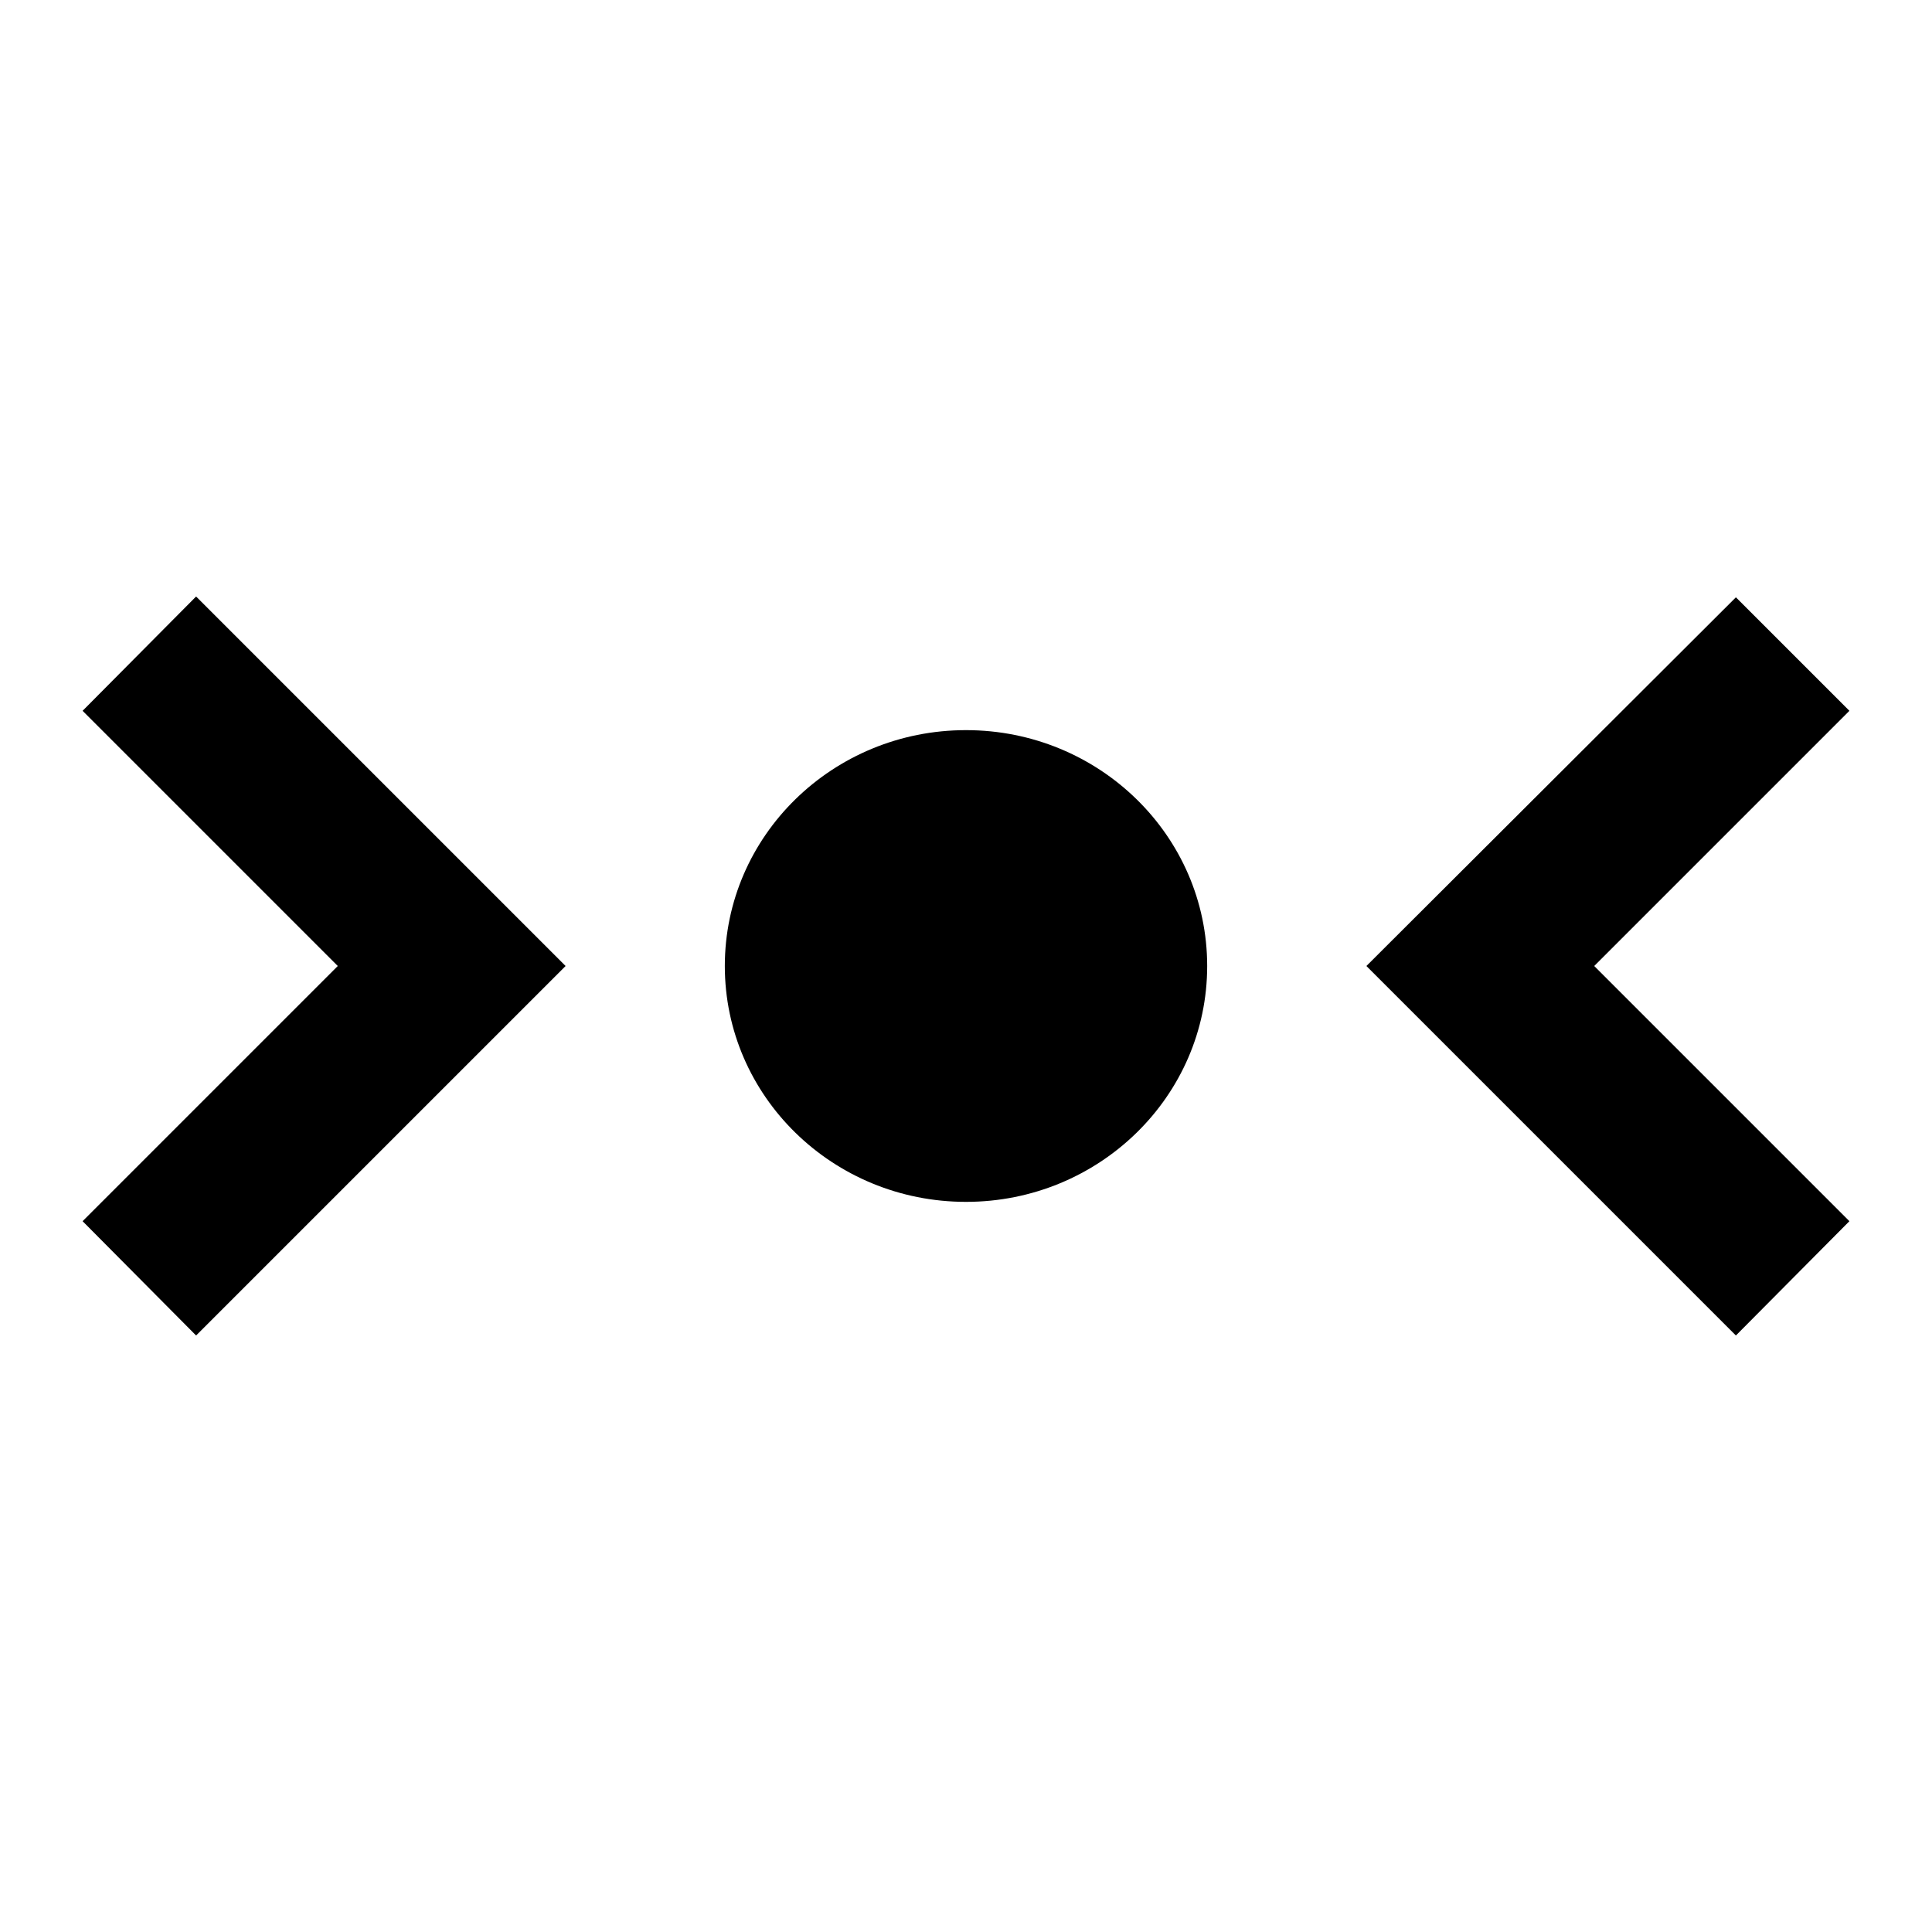<svg xmlns="http://www.w3.org/2000/svg" viewBox="0 0 24 24" width="18px" height="18px">
   <path
      d="m 21.564,16.59 1.41,-1.42 -3.17,-3.17 3.17,-3.17 -1.41,-1.41 -4.59,4.58 z M 2.436,7.41 1.026,8.83 4.196,12 1.026,15.17 2.436,16.59 7.026,12 Z" />
   <ellipse cx="12" cy="12" rx="2.996" ry="2.93" />
</svg>